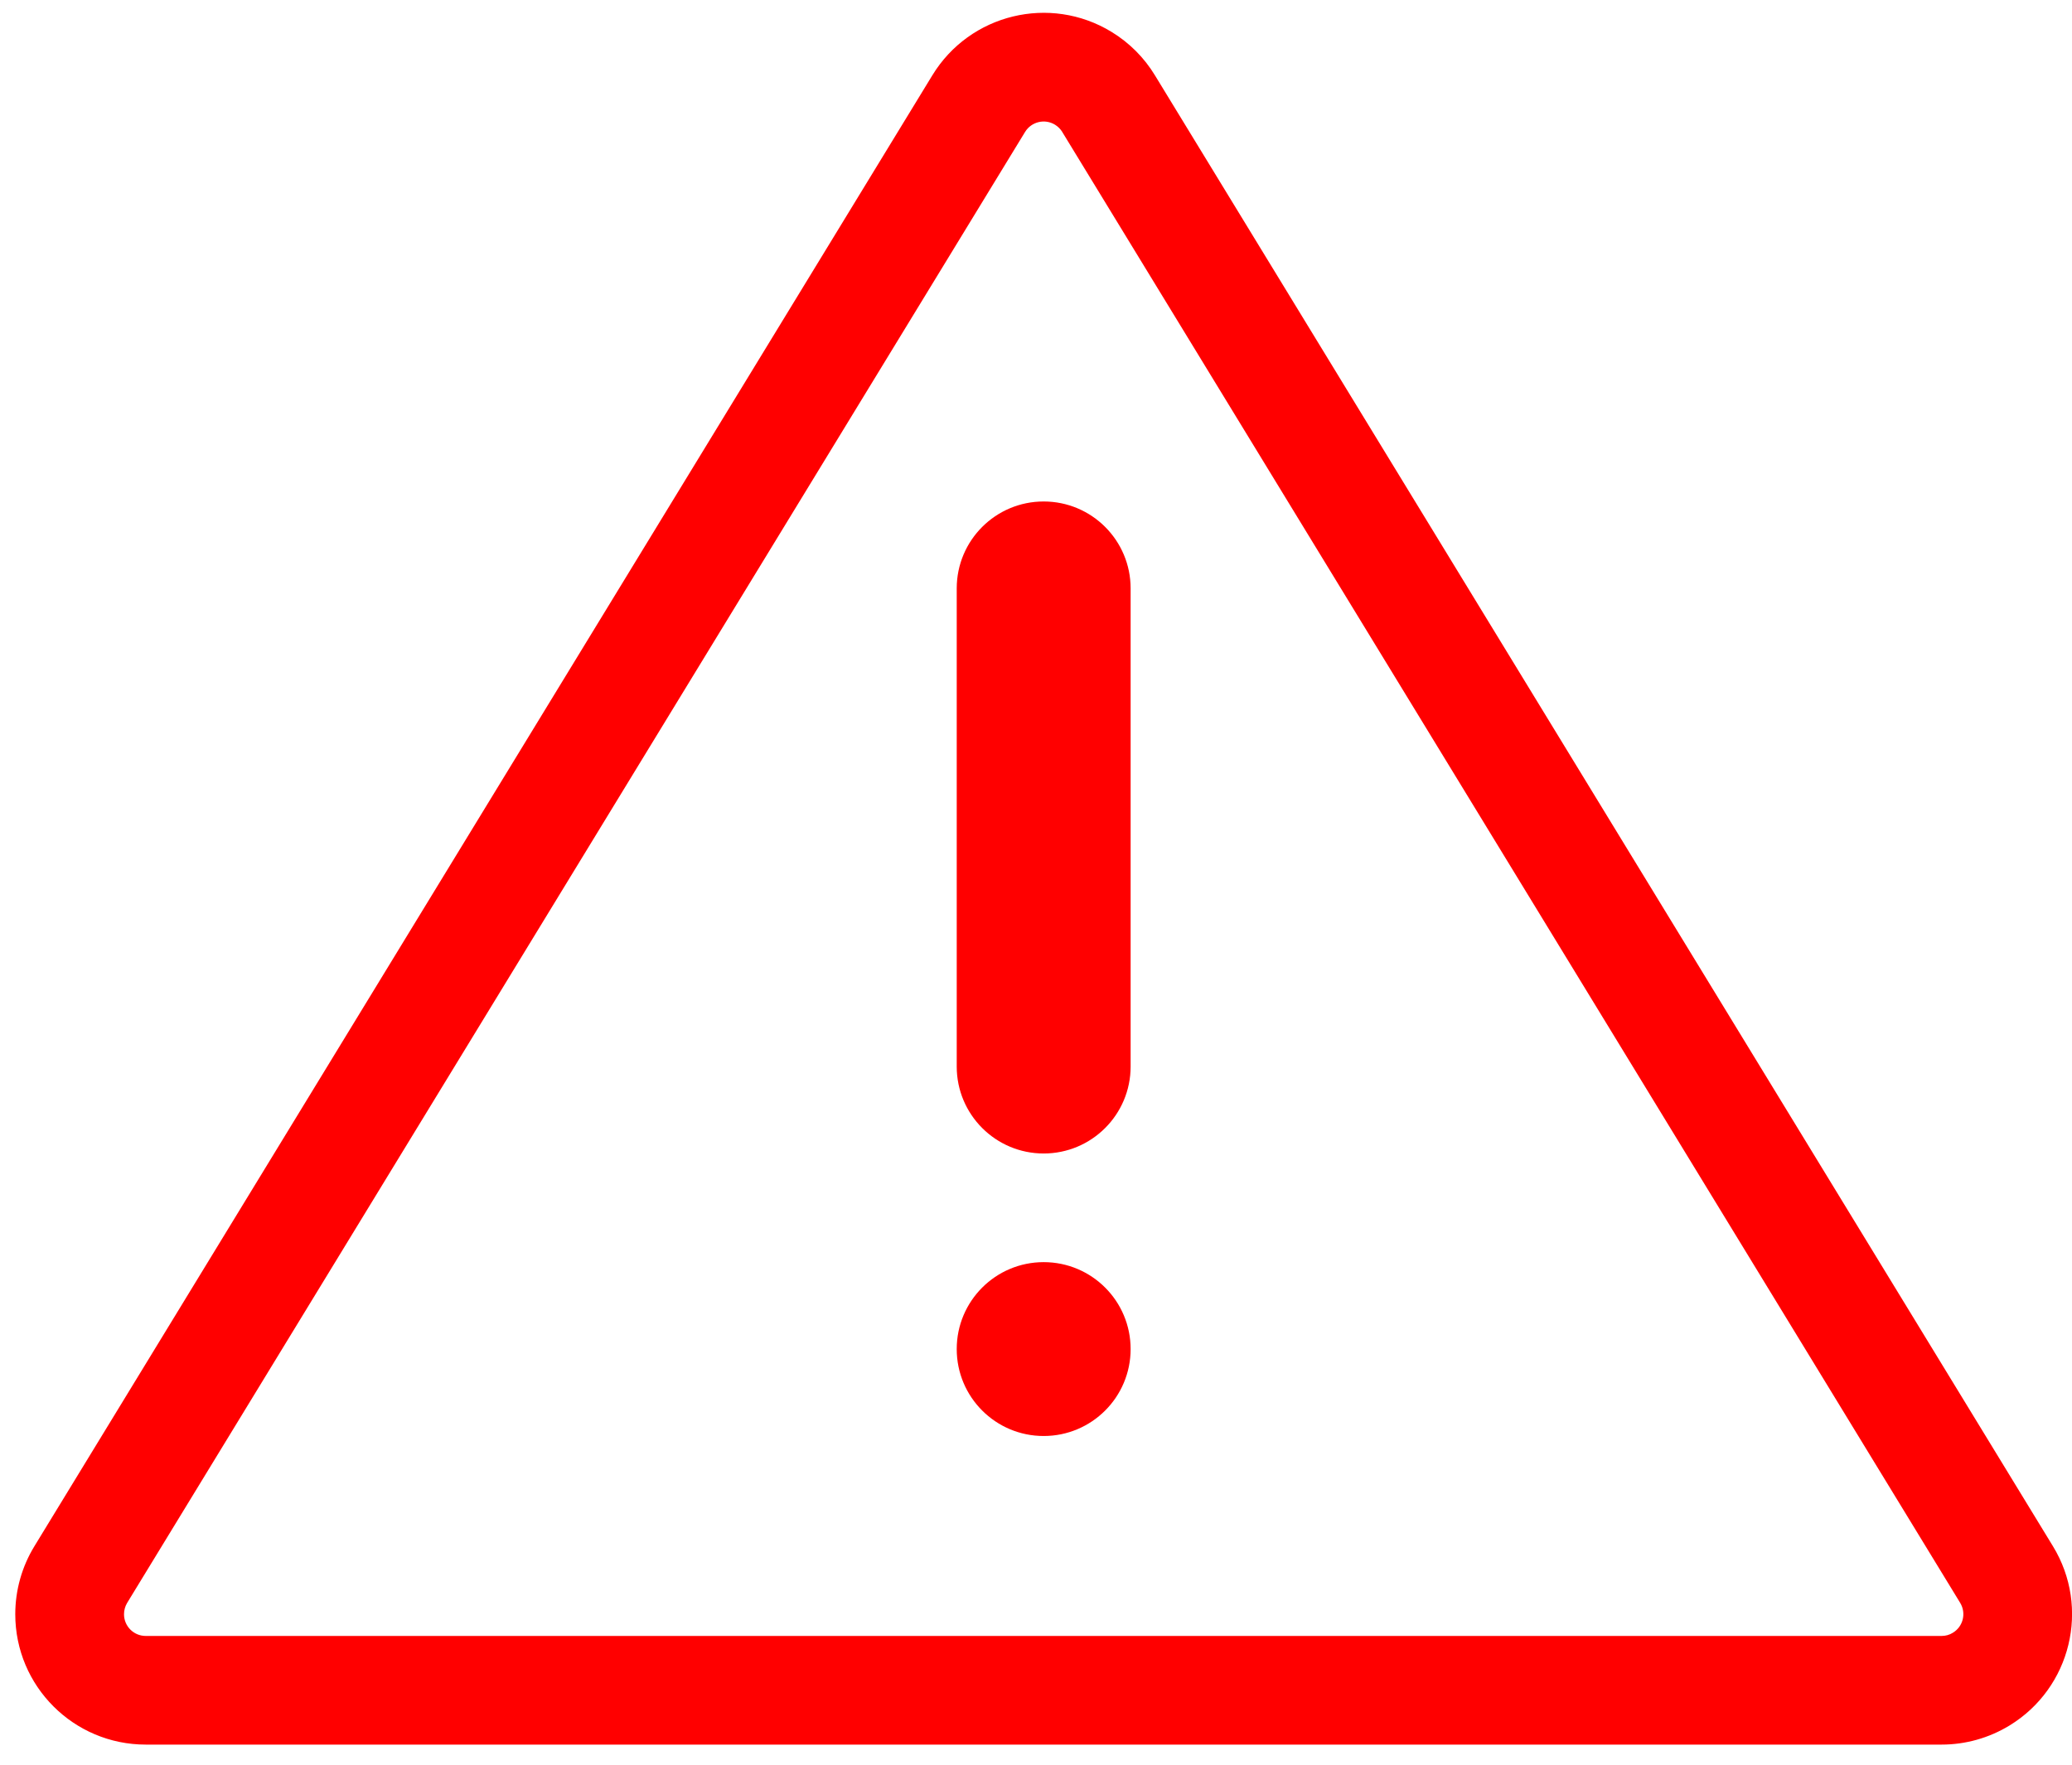 <svg width="27" height="23" viewBox="0 0 27 23" fill="none" xmlns="http://www.w3.org/2000/svg">
<path d="M13.842 1.719C13.818 1.681 13.786 1.649 13.747 1.625C13.614 1.544 13.44 1.586 13.358 1.719L1.657 20.891C1.63 20.936 1.616 20.987 1.616 21.039C1.616 21.195 1.742 21.322 1.899 21.322H25.301C25.353 21.322 25.404 21.308 25.448 21.28C25.582 21.199 25.624 21.025 25.543 20.891L13.842 1.72L13.842 1.719ZM15.05 0.982L26.752 20.153C27.241 20.954 26.987 22 26.186 22.489C25.919 22.652 25.613 22.738 25.301 22.738H1.899C0.96 22.738 0.199 21.977 0.199 21.039C0.199 20.726 0.285 20.42 0.448 20.153L12.149 0.982C12.638 0.18 13.684 -0.073 14.485 0.416C14.716 0.557 14.91 0.751 15.05 0.982ZM13.6 18.716C14.226 18.716 14.733 18.209 14.733 17.583C14.733 16.957 14.226 16.45 13.6 16.45C12.974 16.45 12.467 16.957 12.467 17.583C12.467 18.209 12.974 18.716 13.6 18.716ZM13.6 6.536C12.974 6.536 12.467 7.043 12.467 7.669V13.901C12.467 14.526 12.974 15.034 13.6 15.034C14.226 15.034 14.733 14.526 14.733 13.901V7.669C14.733 7.043 14.226 6.536 13.6 6.536Z" fill="#FF0000"/>
</svg>
